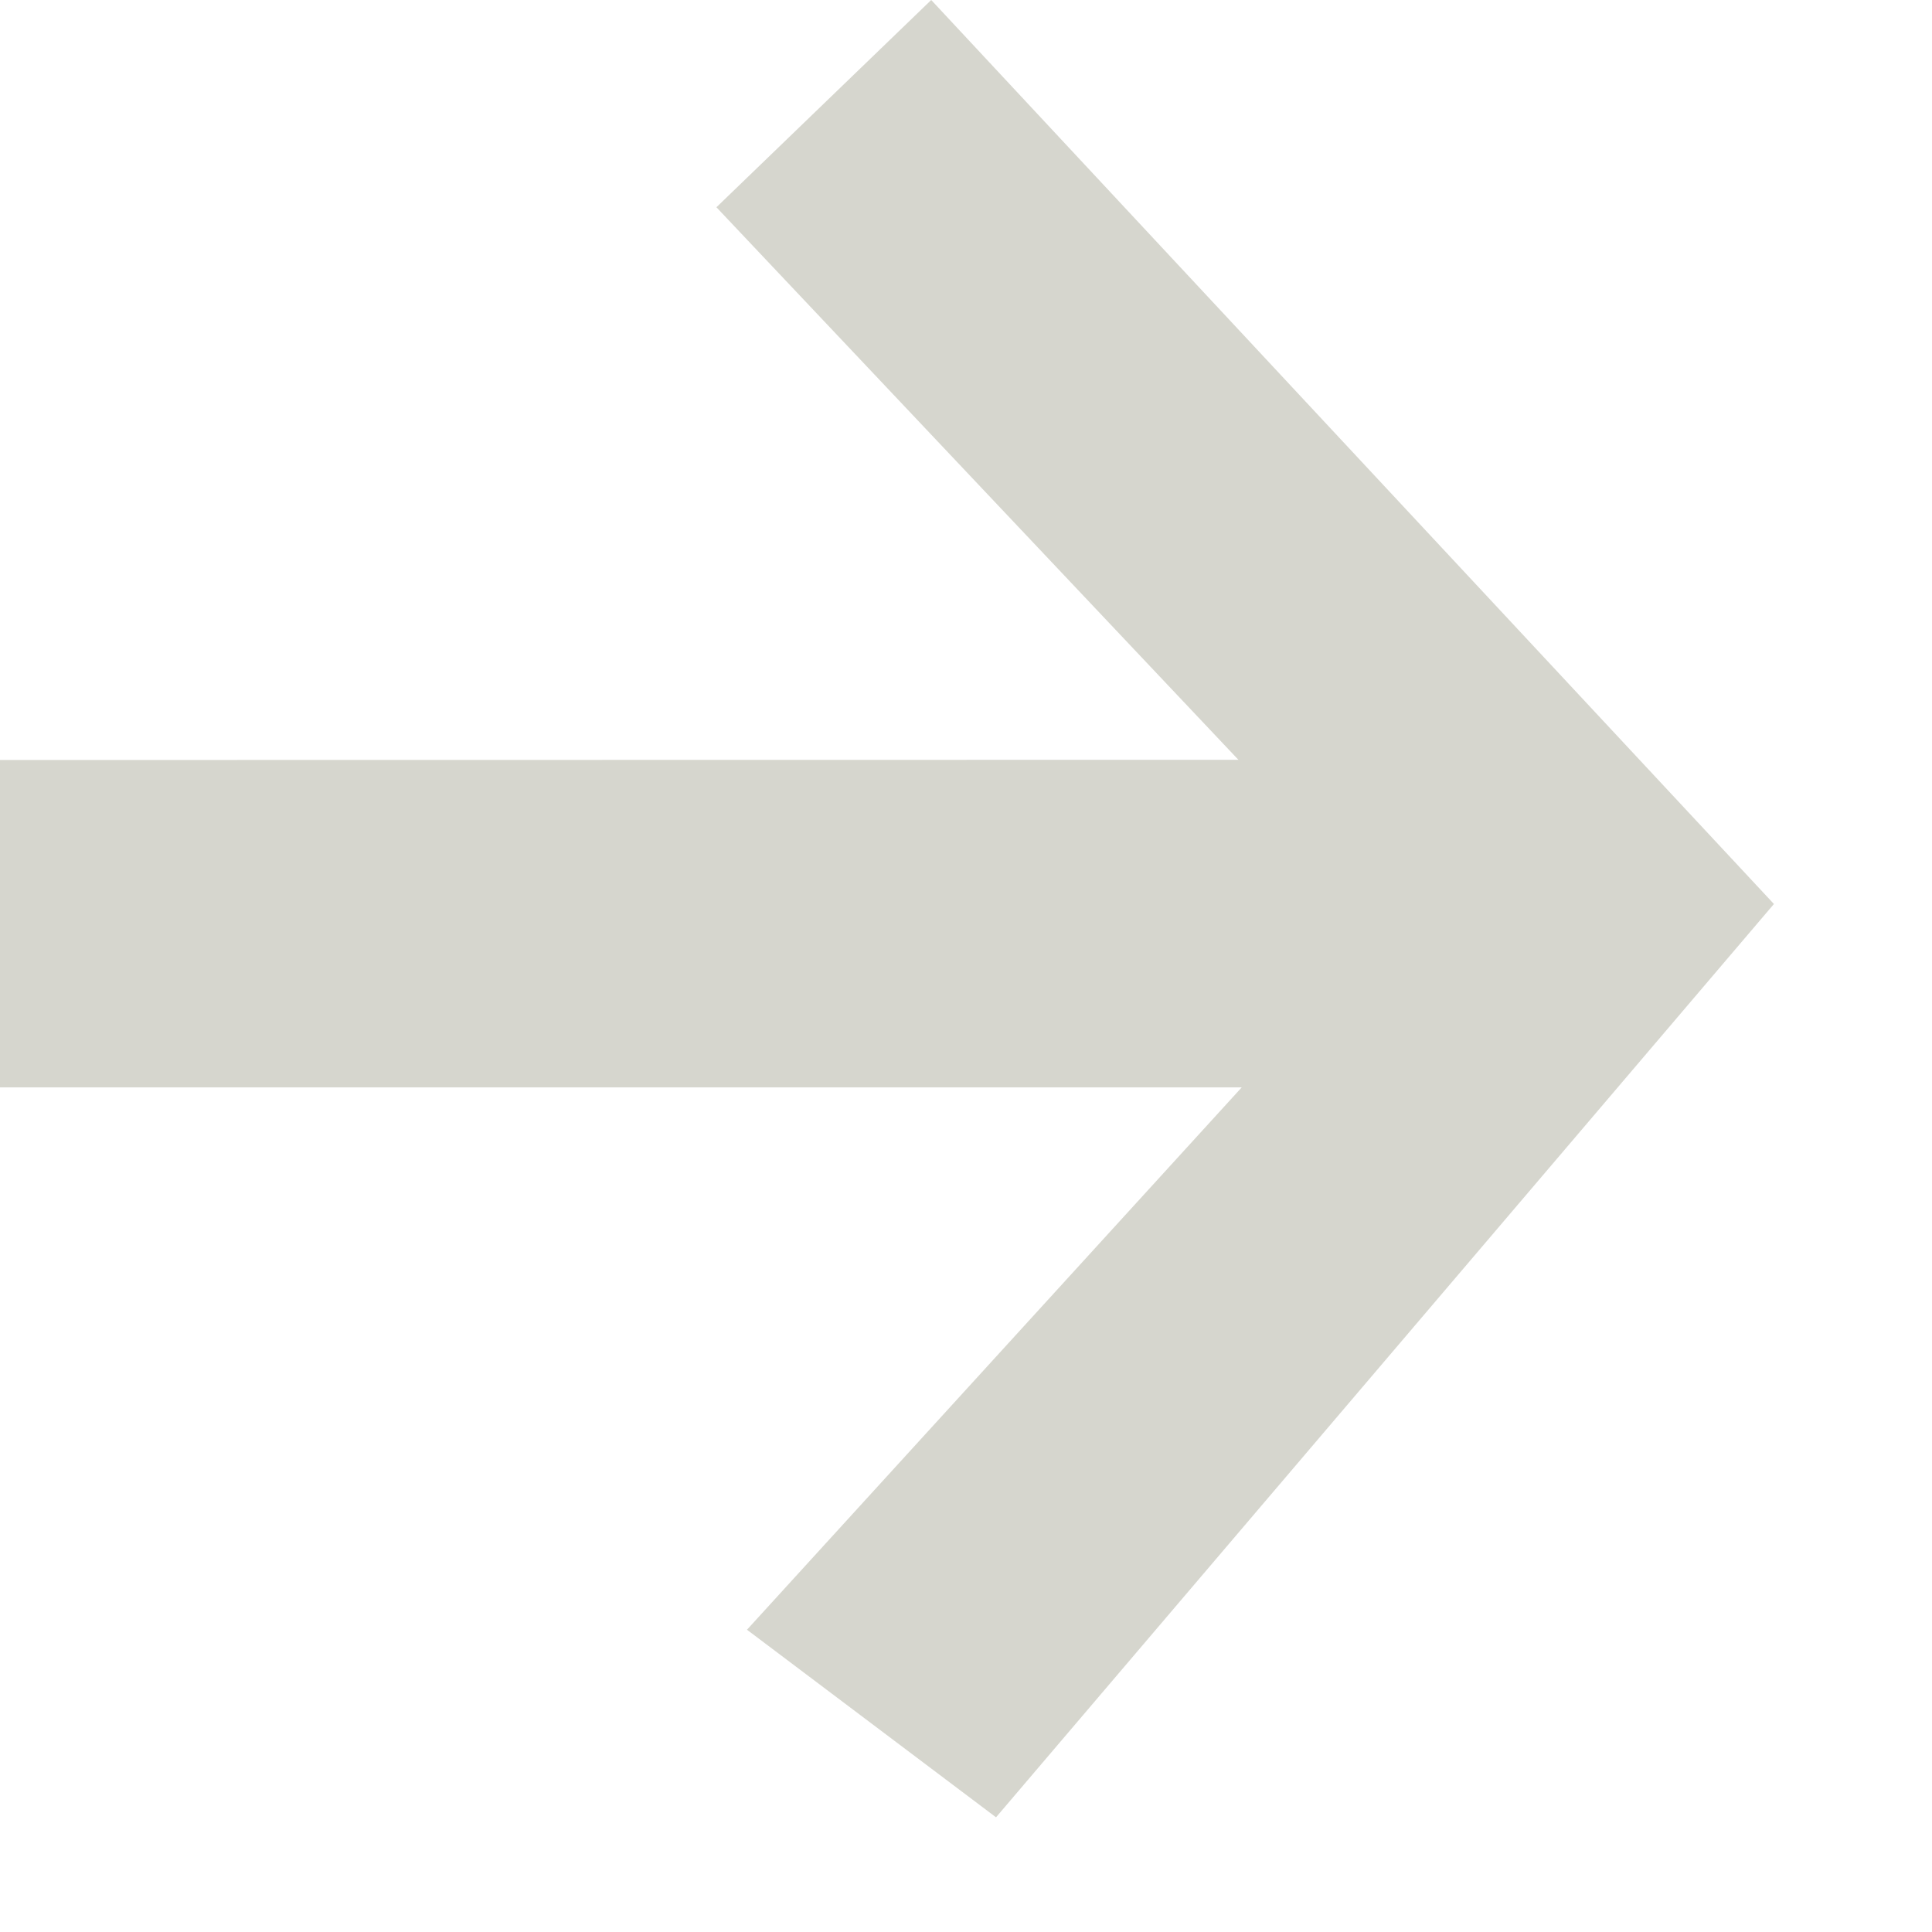 <?xml version="1.0" encoding="UTF-8" standalone="no"?>
<svg width="11px" height="11px" viewBox="0 0 11 11" version="1.1" xmlns="http://www.w3.org/2000/svg" xmlns:xlink="http://www.w3.org/1999/xlink">
<g id="Community" stroke="none" stroke-width="1" fill="none" fill-rule="evenodd">
    <g id="Current-Students-Desktop-" transform="translate(-103, -1021)" fill="#D6D6CE">
        <g id="side-subnav" transform="translate(103, 764)">
            <polygon id="Page-1-Copy-2" points="5.302 257 4.079 258.18 7.051 261.326 0 261.327 0 263.191 7.07 263.191 4.253 266.279 5.671 267.347 10.1 262.147"></polygon>
        </g>
    </g>
</g>
</svg>
